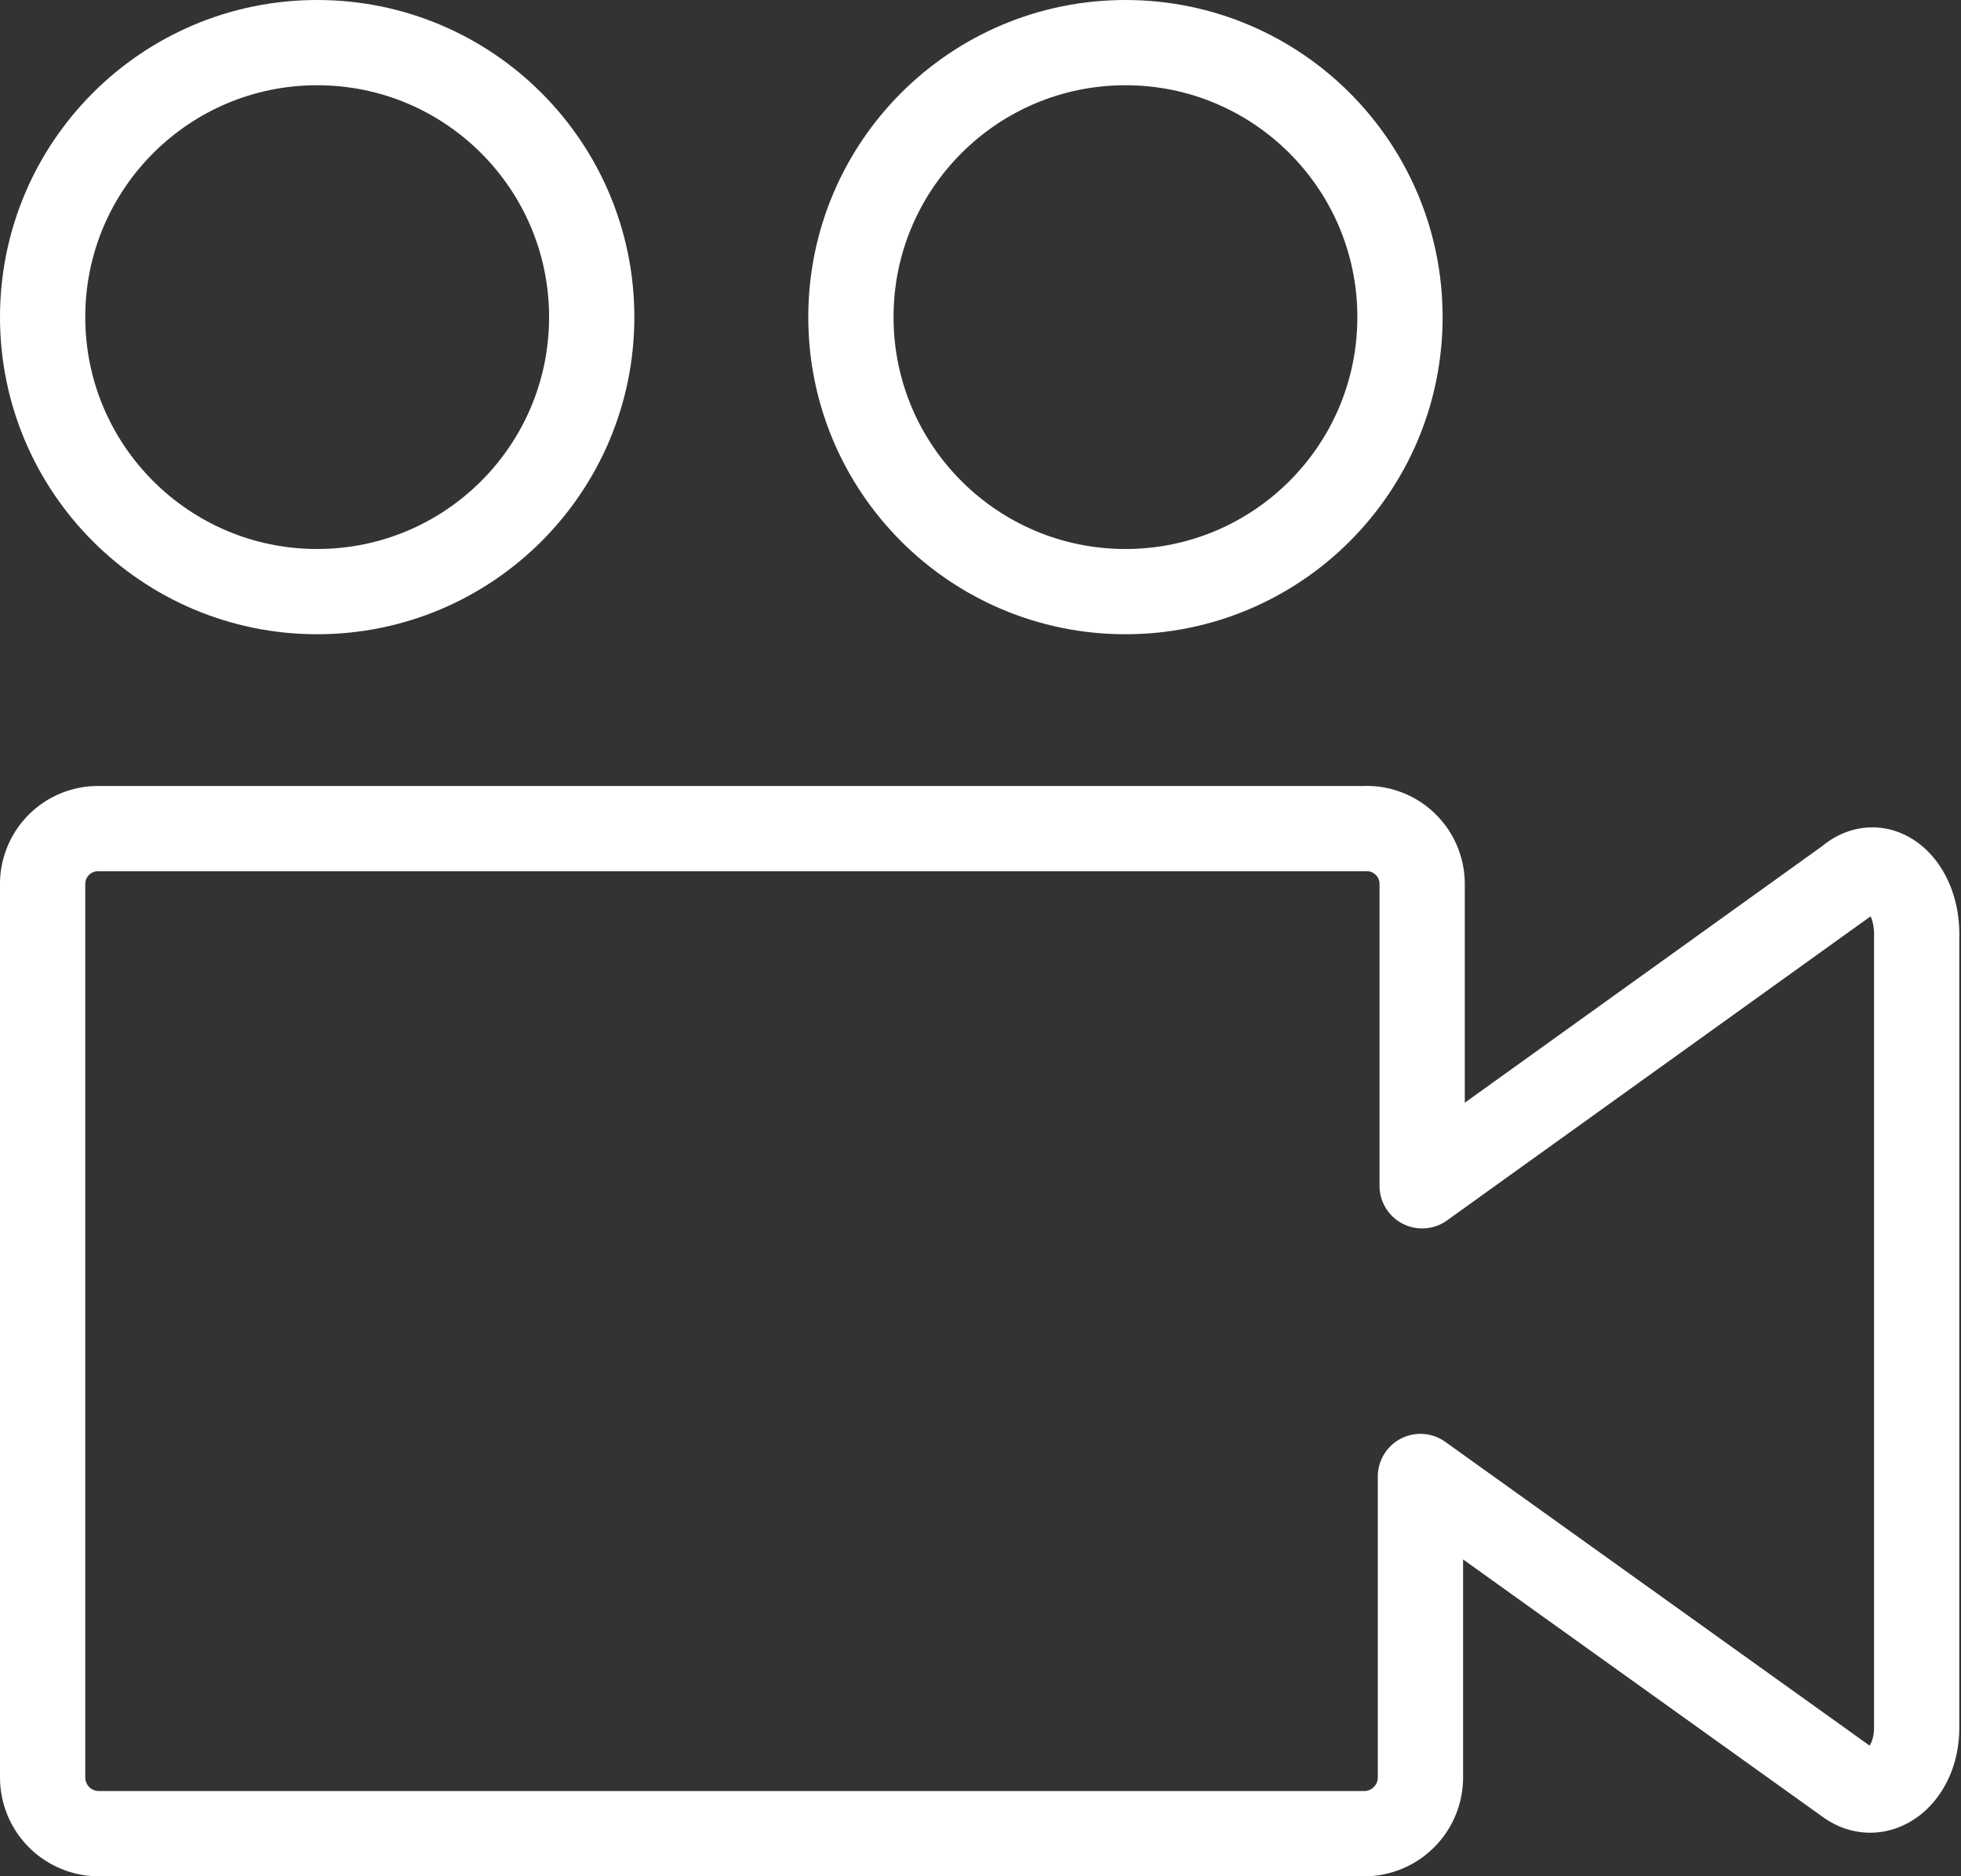 <svg xmlns="http://www.w3.org/2000/svg" viewBox="0 0 23 22.01">
    <rect x="0" y="0" width="23" height="22.01" fill="#333333" stroke="none"/>
    <defs>
        <style>
            .cls-1,.cls-2{fill:none;stroke:#fff}.cls-1{stroke-linecap:round;stroke-linejoin:round}.cls-2{stroke-miterlimit:10}
        </style>
    </defs>
    <g id="Layer_2" data-name="Layer 2">
        <g id="Layer_1-2" data-name="Layer 1">
            <g id="Video_Tutorial" data-name="Video Tutorial">
                <path d="M21.68 10.32l-5 3.59v-3.54a.65.65 0 0 0-.68-.65H1.16a.65.65 0 0 0-.66.65v10.48a.66.66 0 0 0 .66.66H16a.66.66 0 0 0 .66-.66v-3.53l5 3.58c.37.28.82-.07.82-.63V11c.02-.61-.43-1-.8-.68z" class="cls-1"/>
                <circle cx="3.72" cy="3.72" r="3.22" class="cls-2"/>
                <circle cx="13.2" cy="3.72" r="3.22" class="cls-2"/>
            </g>
        </g>
    </g>
</svg>
